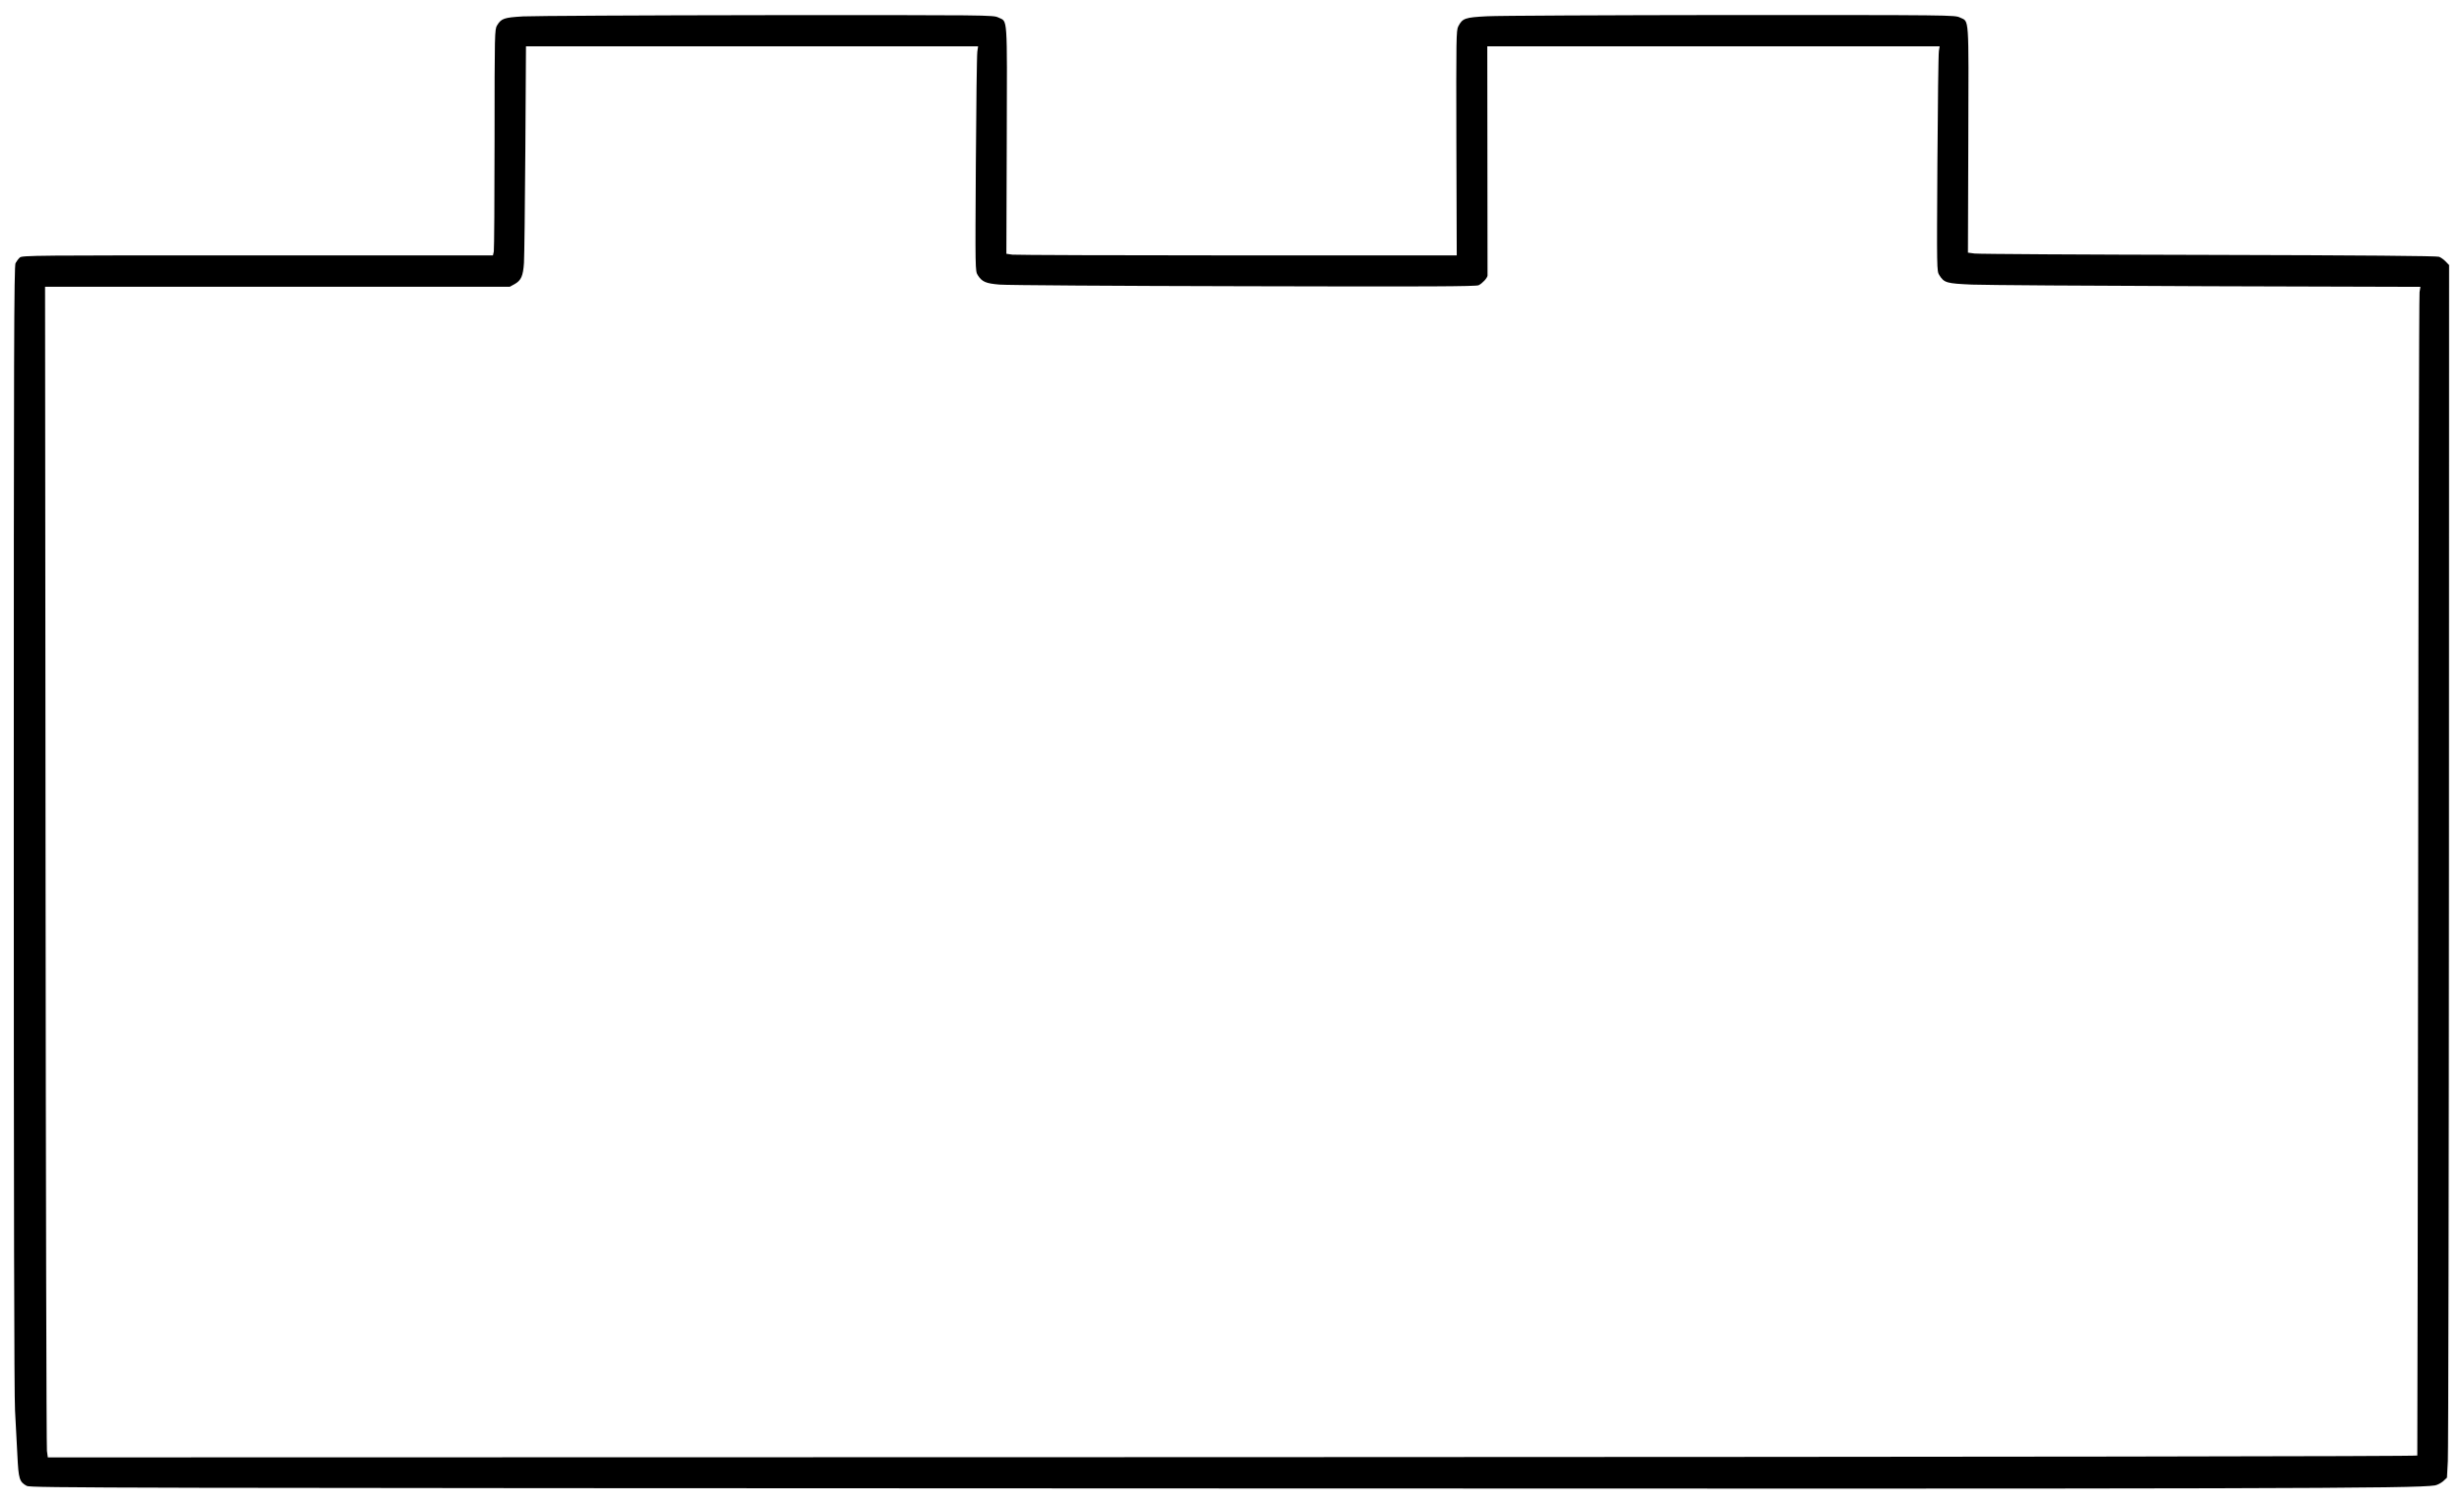 <?xml version="1.0" standalone="no"?>
<!DOCTYPE svg PUBLIC "-//W3C//DTD SVG 20010904//EN"
 "http://www.w3.org/TR/2001/REC-SVG-20010904/DTD/svg10.dtd">
<svg version="1.0" xmlns="http://www.w3.org/2000/svg"
 width="1968pt" height="1204pt" viewBox="0 0 1968 1204"
 preserveAspectRatio="xMidYMid meet">
<g transform="translate(0,1204) scale(0.1,-0.1)"
fill="#000000" stroke="none">
<path d="M4177 11909 c-151 -9 -173 -16 -207 -72 -19 -31 -20 -57 -20 -903 0
-479 -3 -886 -6 -903 l-7 -31 -1880 0 c-1792 1 -1880 0 -1899 -17 -11 -10 -26
-30 -34 -45 -12 -23 -14 -689 -14 -4500 0 -2925 3 -4539 10 -4663 6 -104 14
-267 19 -361 9 -187 16 -210 75 -242 29 -16 596 -17 9216 -20 8808 -4 9852 -1
10018 24 18 3 47 18 65 33 l31 29 7 133 c4 74 8 2253 9 4843 l1 4709 -27 28
c-14 15 -38 32 -53 38 -18 7 -595 12 -1841 15 -998 2 -1839 7 -1868 11 l-54 7
3 907 c3 1007 8 935 -67 971 -40 20 -69 20 -1830 20 -984 -1 -1861 -5 -1948
-10 -176 -9 -195 -16 -229 -81 -16 -32 -17 -89 -15 -932 l3 -897 -1751 0
c-963 0 -1772 3 -1798 6 l-48 7 3 911 c3 1013 8 940 -67 976 -40 20 -68 20
-1850 19 -995 -1 -1871 -6 -1947 -10z m3629 -281 c-4 -24 -9 -428 -12 -898 -5
-844 -5 -855 15 -887 34 -54 65 -67 175 -76 56 -5 934 -11 1951 -13 1482 -4
1855 -2 1875 8 31 16 70 58 71 78 0 8 0 423 -1 923 l-1 907 1806 0 1807 0 -6
-37 c-4 -21 -9 -425 -12 -898 -5 -848 -5 -860 15 -892 39 -62 57 -67 261 -76
102 -4 949 -10 1884 -13 l1698 -5 -7 -42 c-4 -23 -9 -2121 -11 -4662 -3 -2541
-6 -4624 -7 -4630 -3 -7 -3168 -11 -9464 -13 l-9461 -2 -7 52 c-4 29 -9 2133
-11 4676 l-4 4622 1856 0 1856 0 40 22 c50 29 66 63 73 168 3 47 8 455 11 908
l5 822 1805 0 1806 0 -6 -42z"/>
</g>
</svg>
